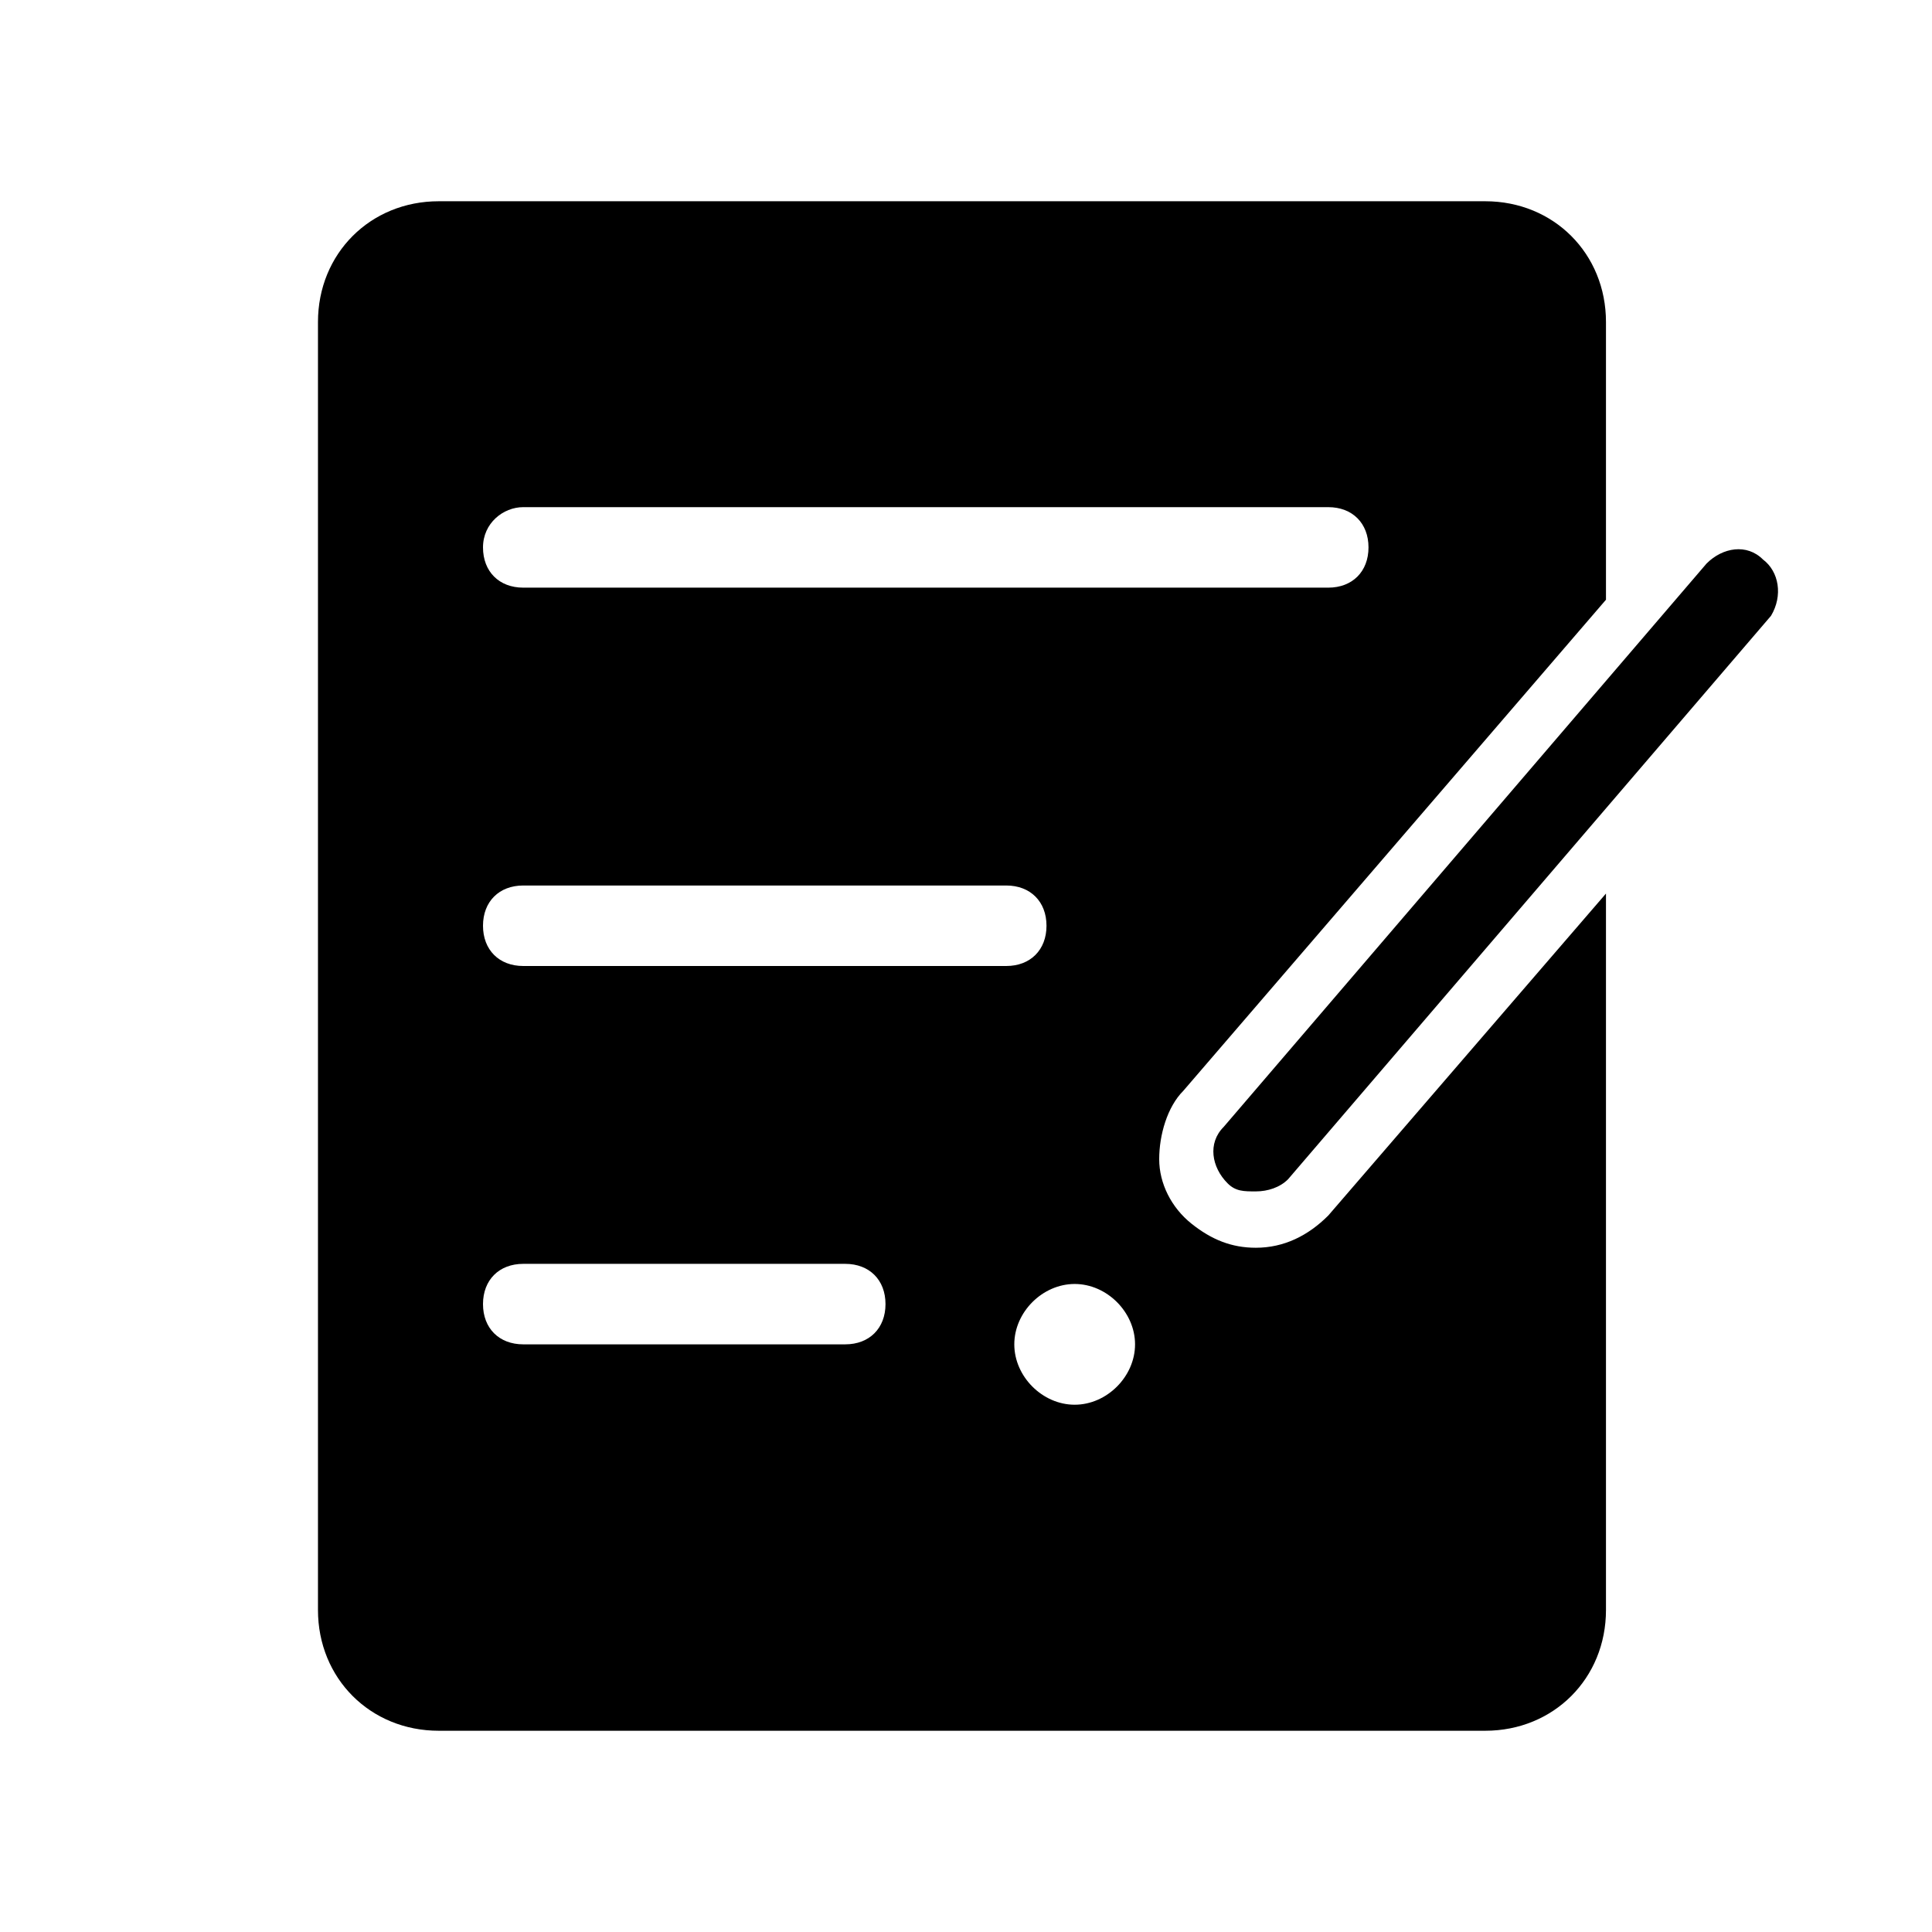 <?xml version="1.0" standalone="no"?><!DOCTYPE svg PUBLIC "-//W3C//DTD SVG 1.1//EN" "http://www.w3.org/Graphics/SVG/1.1/DTD/svg11.dtd"><svg t="1562216701727" class="icon" viewBox="0 0 1024 1024" version="1.1" xmlns="http://www.w3.org/2000/svg" p-id="19373" xmlns:xlink="http://www.w3.org/1999/xlink" width="200" height="200"><defs><style type="text/css"></style></defs><path d="M665.6 661.333c-12.8 0-23.467-4.267-34.133-12.8-10.667-8.533-17.067-21.333-17.067-34.133s4.267-27.733 12.8-36.267l224-260.267V170.667c0-36.267-27.733-64-64-64h-554.667c-36.267 0-64 27.733-64 64v682.667c0 36.267 27.733 64 64 64h554.667c36.267 0 64-27.733 64-64V473.6l-147.2 170.667c-10.667 10.667-23.467 17.067-38.4 17.067zM277.333 268.8h426.667c12.8 0 21.333 8.533 21.333 21.333s-8.533 21.333-21.333 21.333H277.333c-12.8 0-21.333-8.533-21.333-21.333s10.667-21.333 21.333-21.333z m170.667 443.733h-170.667c-12.8 0-21.333-8.533-21.333-21.333s8.533-21.333 21.333-21.333h170.667c12.8 0 21.333 8.533 21.333 21.333s-8.533 21.333-21.333 21.333zM277.333 512c-12.8 0-21.333-8.533-21.333-21.333s8.533-21.333 21.333-21.333h256c12.8 0 21.333 8.533 21.333 21.333s-8.533 21.333-21.333 21.333H277.333z m292.267 232.533c-17.067 0-32-14.933-32-32s14.933-32 32-32 32 14.933 32 32-14.933 32-32 32z m364.8-448c-8.533-8.533-21.333-6.4-29.867 2.133l-256 298.667c-8.533 8.533-6.4 21.333 2.133 29.867 4.267 4.267 8.533 4.267 14.933 4.267 6.4 0 12.8-2.133 17.067-6.4l256-298.667c6.4-10.667 4.267-23.467-4.267-29.867z" p-id="19374"></path></svg>